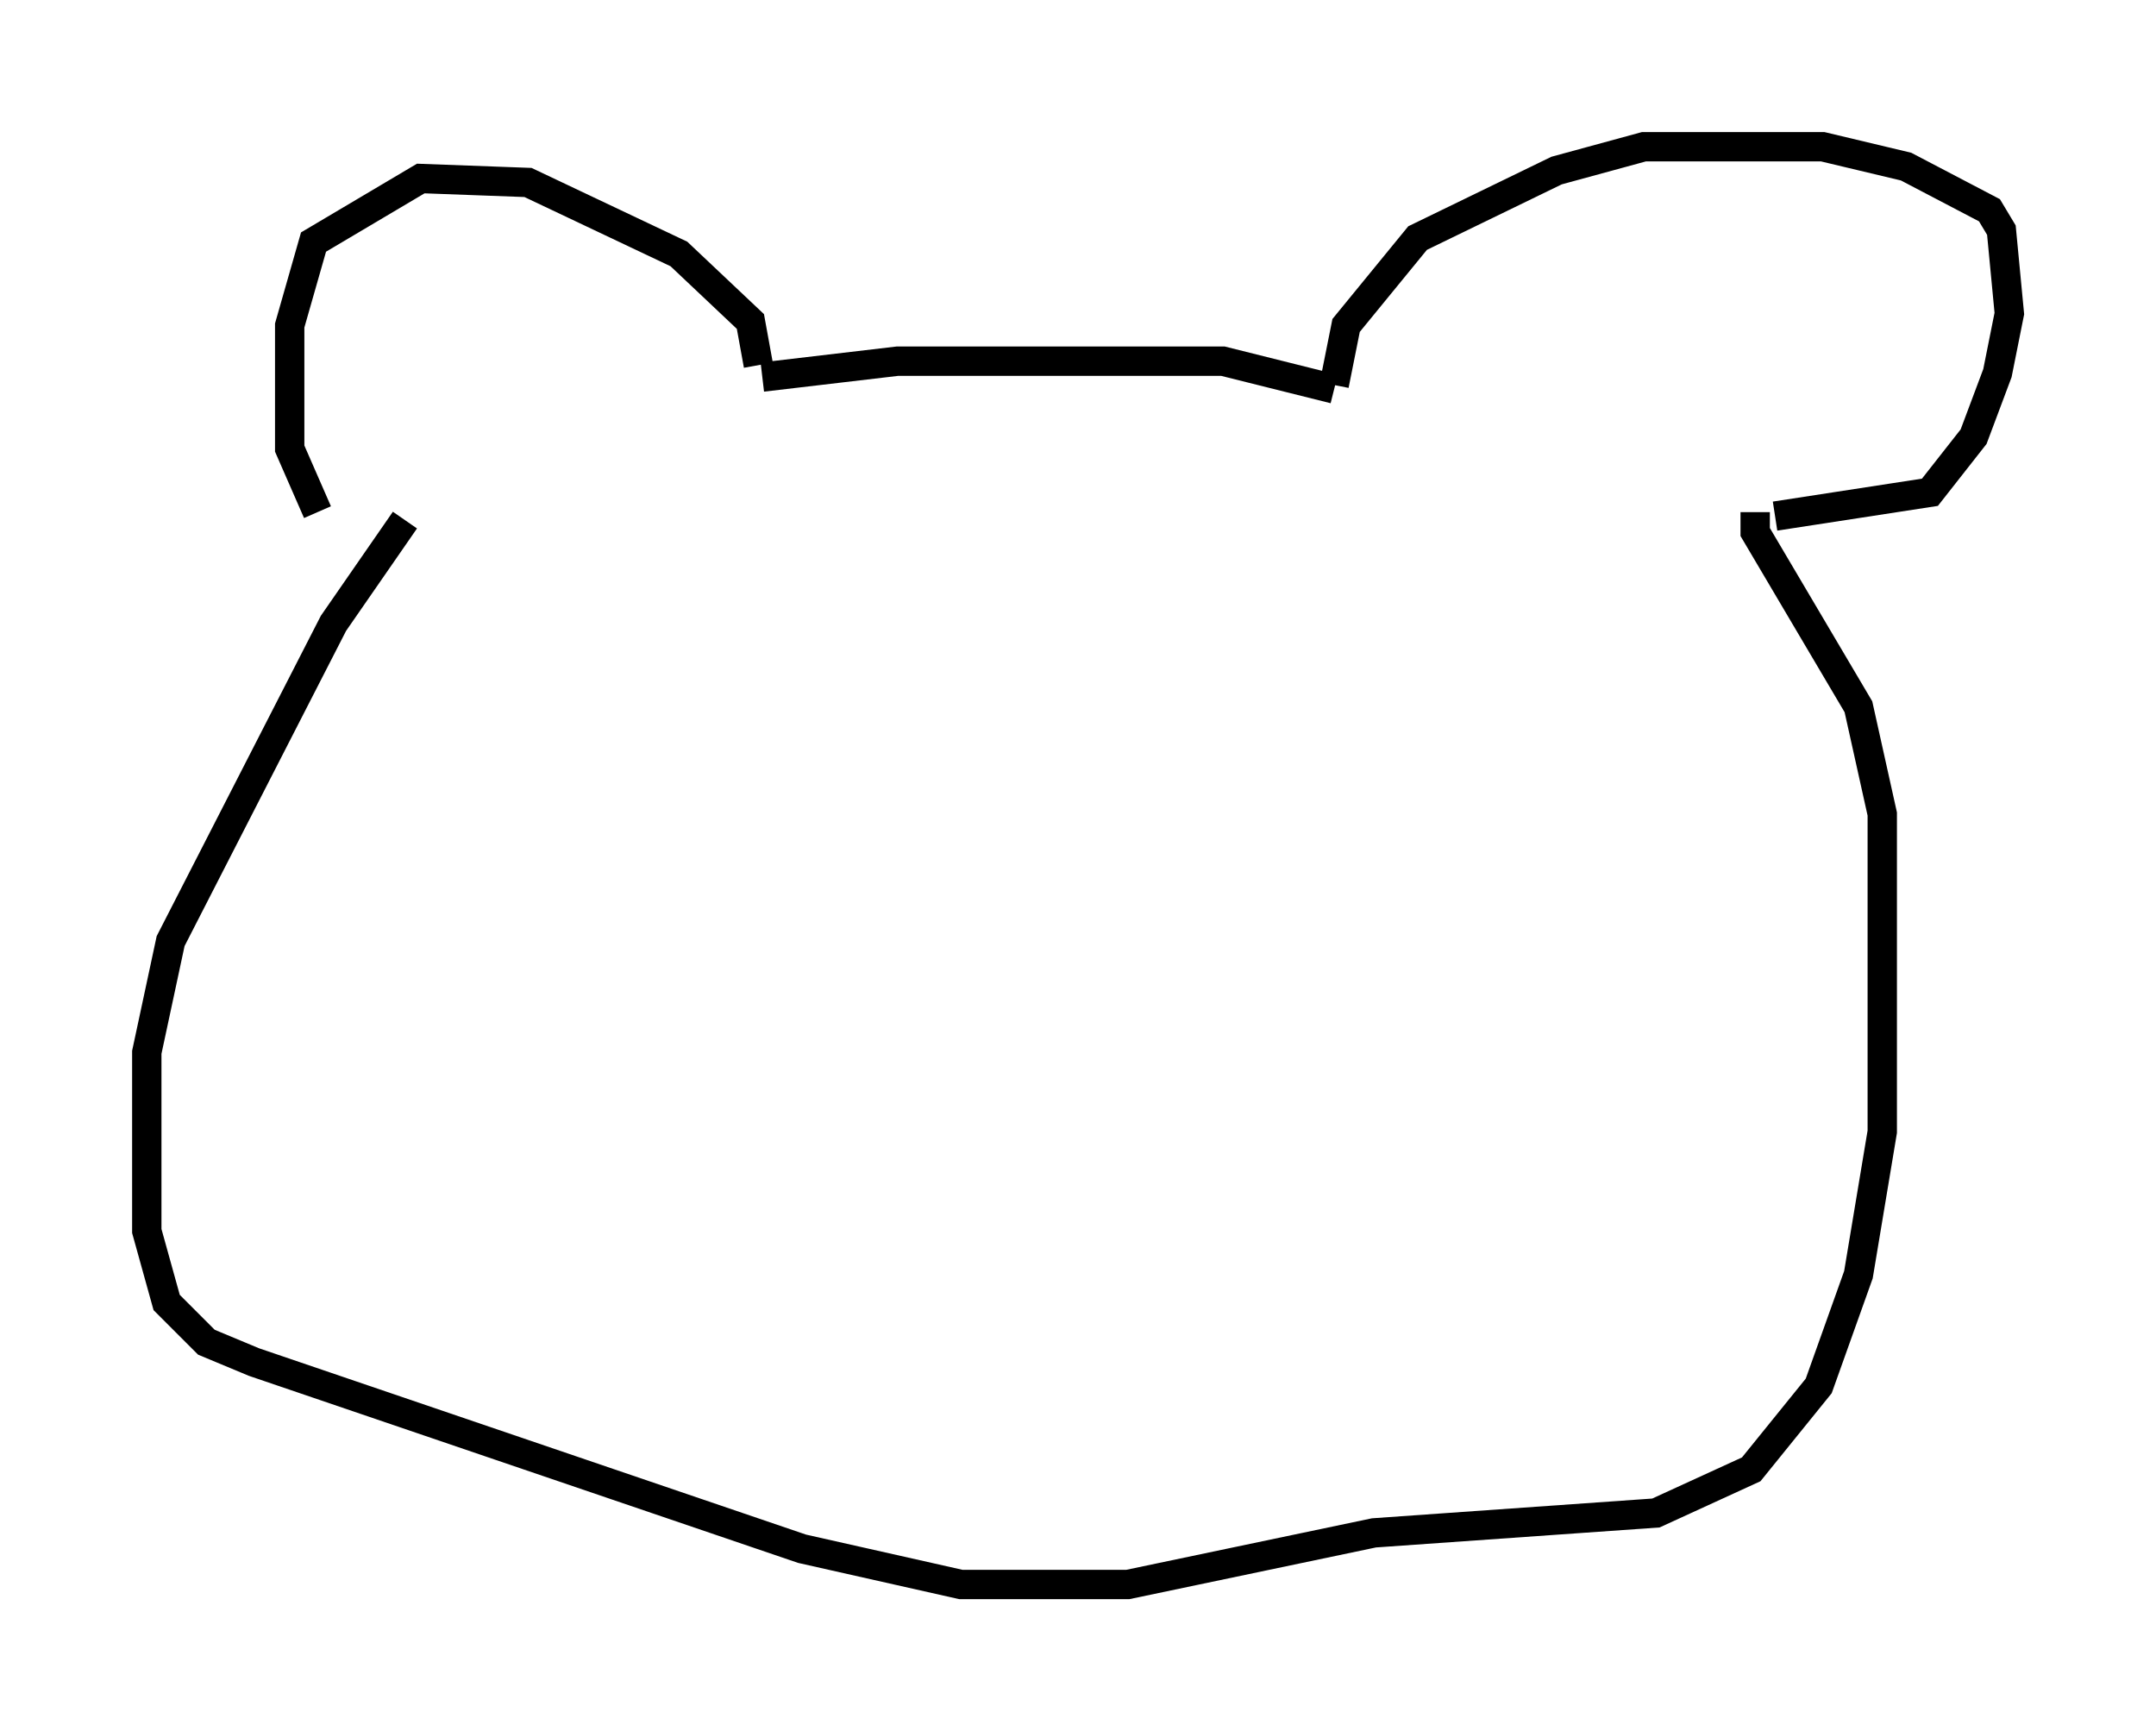 <?xml version="1.0" encoding="utf-8" ?>
<svg baseProfile="full" height="58.985" version="1.1" width="73.463" xmlns="http://www.w3.org/2000/svg" xmlns:ev="http://www.w3.org/2001/xml-events" xmlns:xlink="http://www.w3.org/1999/xlink"><defs /><rect fill="white" height="58.985" width="73.463" x="0" y="0" /><path d="M12.036, 18.261 m-1.218, -0.812 l-0.947, -2.165 0.0, -4.195 l0.812, -2.842 3.654, -2.165 l3.654, 0.135 5.142, 2.436 l2.436, 2.3 0.271, 1.488 m0.135, 0.406 l4.601, -0.541 11.096, 0.0 l3.789, 0.947 m0.0, -0.135 l0.406, -2.03 2.436, -2.977 l4.736, -2.3 2.977, -0.812 l6.089, 0.0 2.842, 0.677 l2.842, 1.488 0.406, 0.677 l0.271, 2.842 -0.406, 2.03 l-0.812, 2.165 -1.488, 1.894 l-5.277, 0.812 m-0.677, -0.135 l0.0, 0.677 3.518, 5.954 l0.812, 3.654 0.0, 10.825 l-0.812, 4.871 -1.353, 3.789 l-2.3, 2.842 -3.248, 1.488 l-9.607, 0.677 -8.39, 1.759 l-5.683, 0.0 -5.413, -1.218 l-18.674, -6.36 -1.624, -0.677 l-1.353, -1.353 -0.677, -2.436 l0.0, -6.089 0.812, -3.789 l5.548, -10.825 2.436, -3.518 m2.571, 14.073 l0.0, 0.0 " fill="none" stroke="black" stroke-width="1" /></svg>